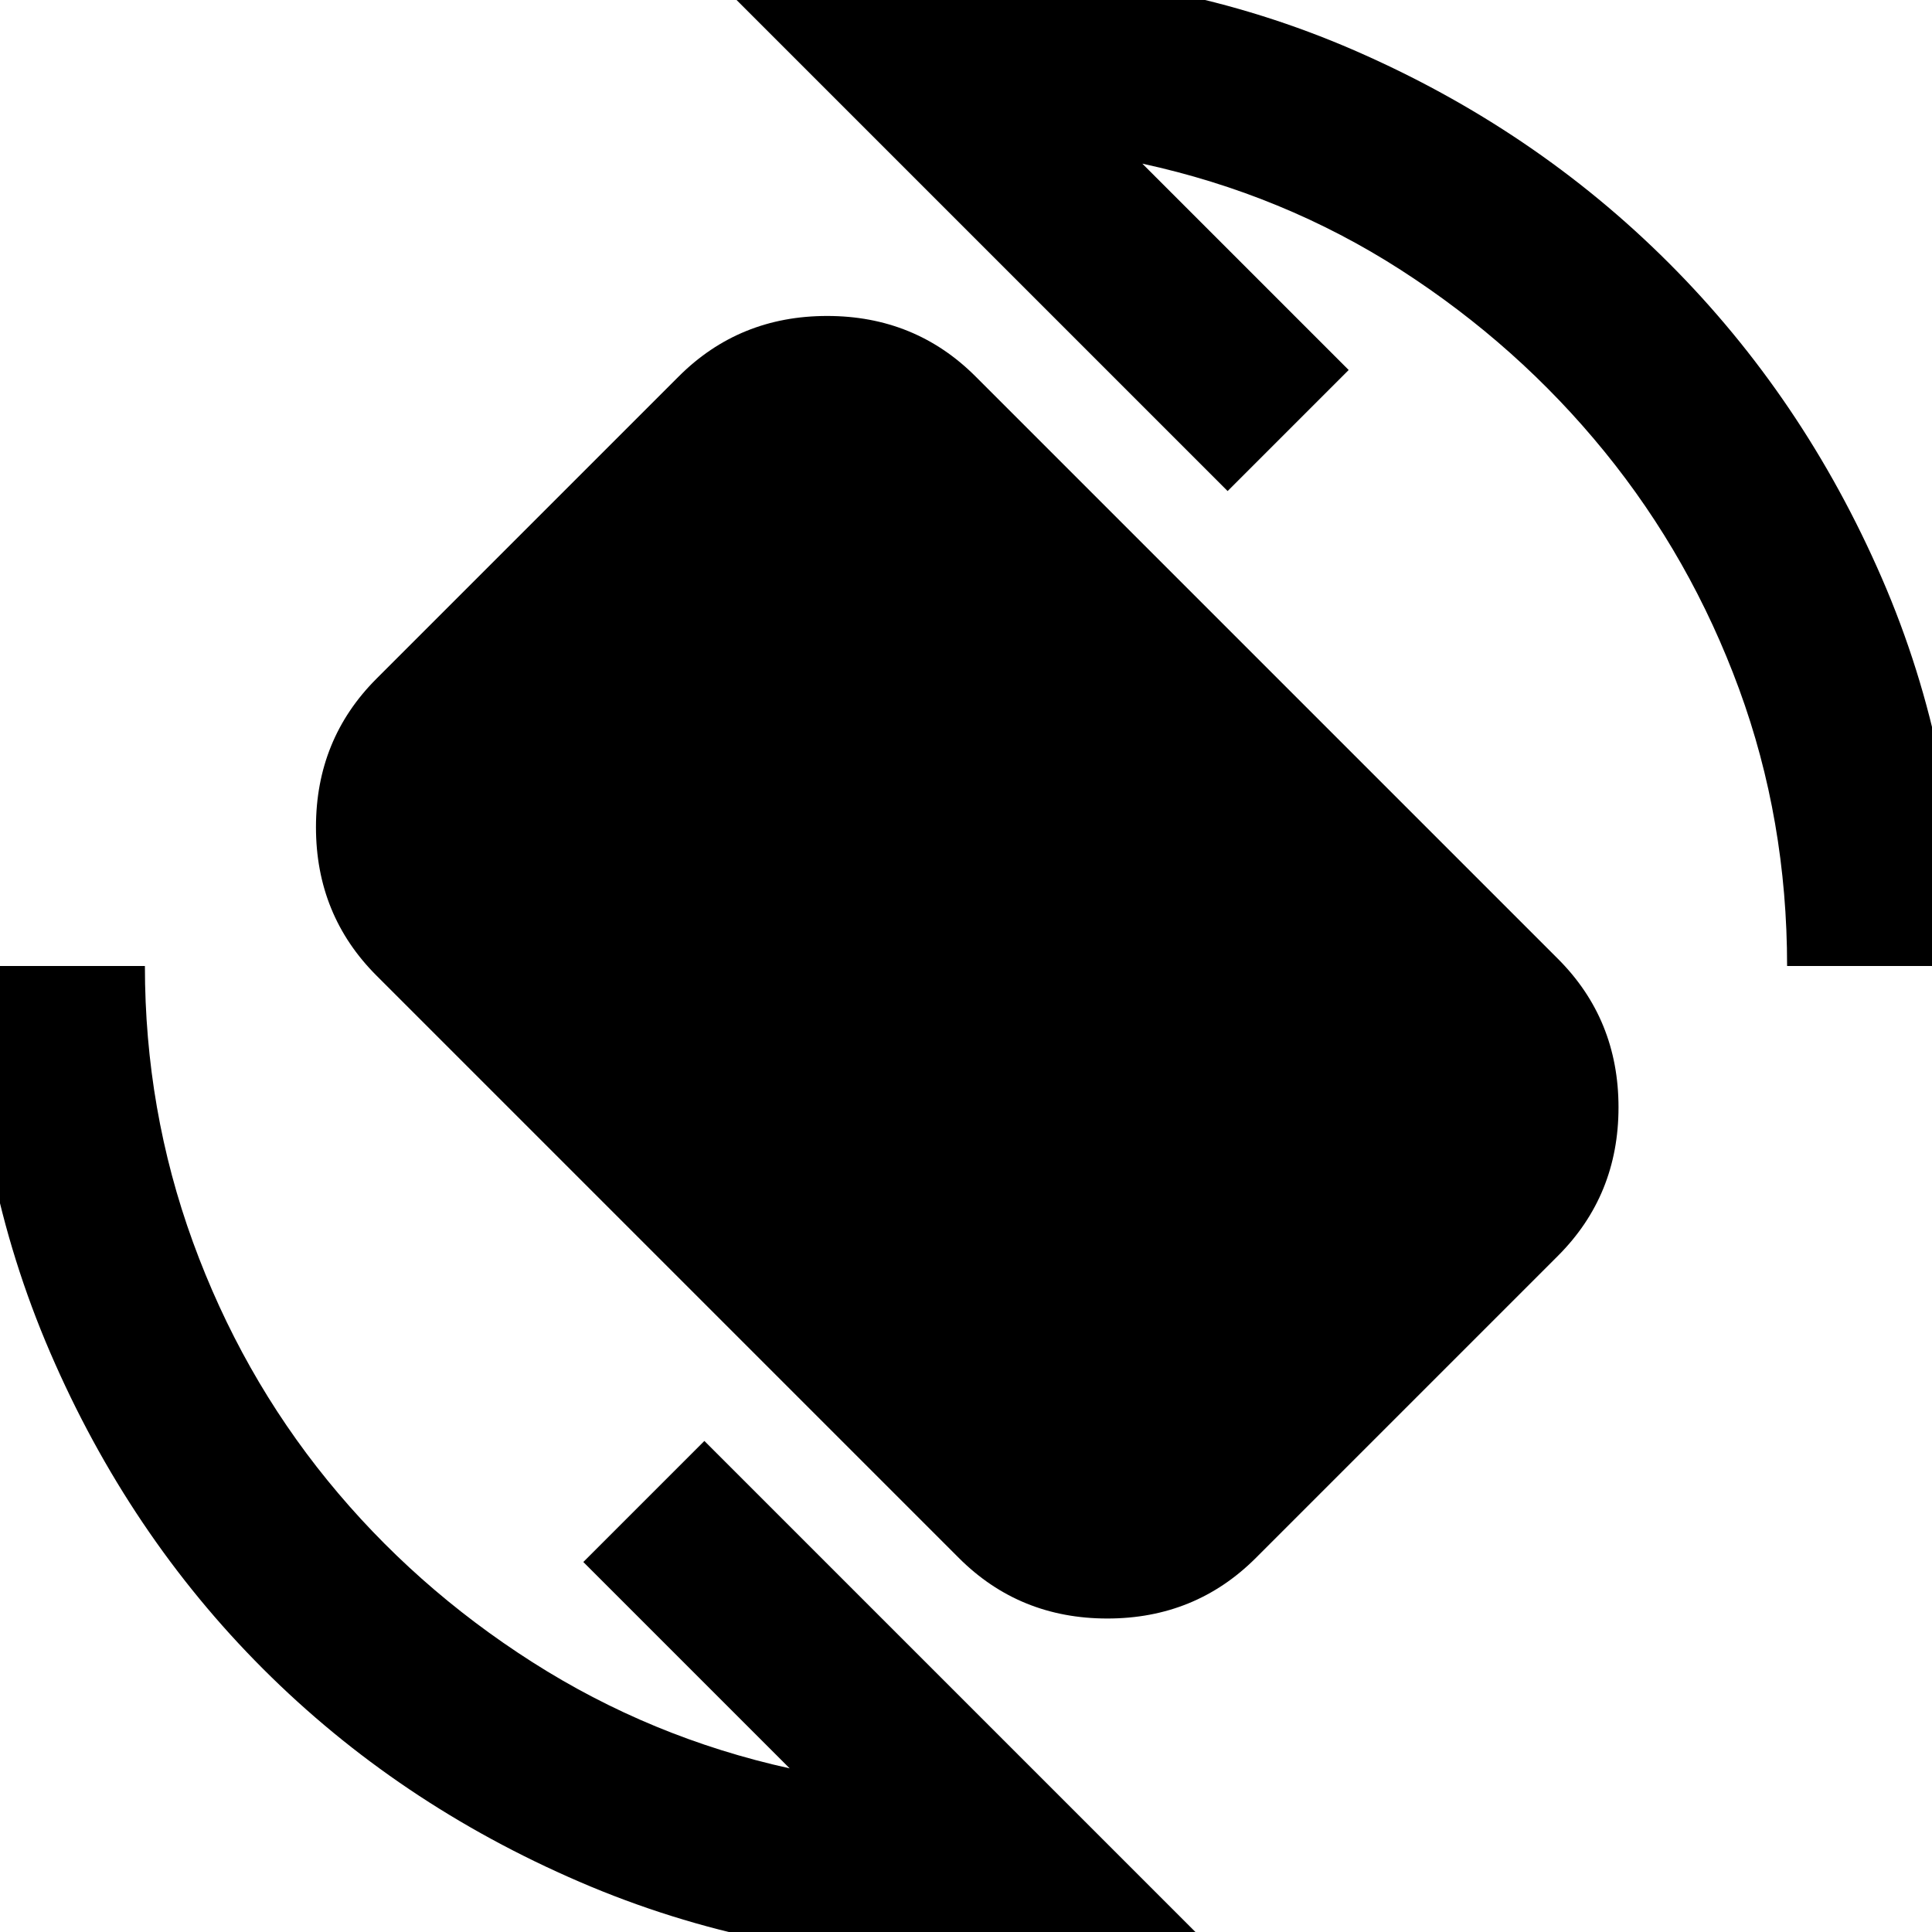 <svg xmlns="http://www.w3.org/2000/svg" height="24" viewBox="0 -960 960 960" width="24"><path d="M476.46-185.85 187.08-475.23Q157-505.31 157-549t30.08-73.77l150.15-150.15Q367.31-803 411-803t73.77 30.08l289.38 289.38q30.08 30.08 30.08 73.77T774.15-336L624-185.85q-30.08 30.08-73.77 30.08t-73.77-30.08ZM480 14q-101.77 0-192.11-38.96-90.35-38.96-157.16-105.77T24.96-287.89Q-14-378.23-14-480h86q0 71.62 23.88 137.19 23.89 65.58 66.81 118.35 42.93 52.77 101.81 90.35 58.89 37.57 127.89 52.8L289.85-183.85 350-244 594.31.31q-28.16 6.46-56.85 10.07Q508.77 14 480 14Zm408-494q0-72.62-23.88-137.69-23.89-65.08-66.81-117.85-42.93-52.77-101.31-90.35-58.39-37.57-128.39-52.8l102.54 102.54L610-716 365.69-960.31q27.77-6.84 56.66-10.27Q451.23-974 480-974q103.15 0 192.81 38.96 89.65 38.96 156.46 105.77t105.77 156.46Q974-583.15 974-480h-86Z"/></svg>